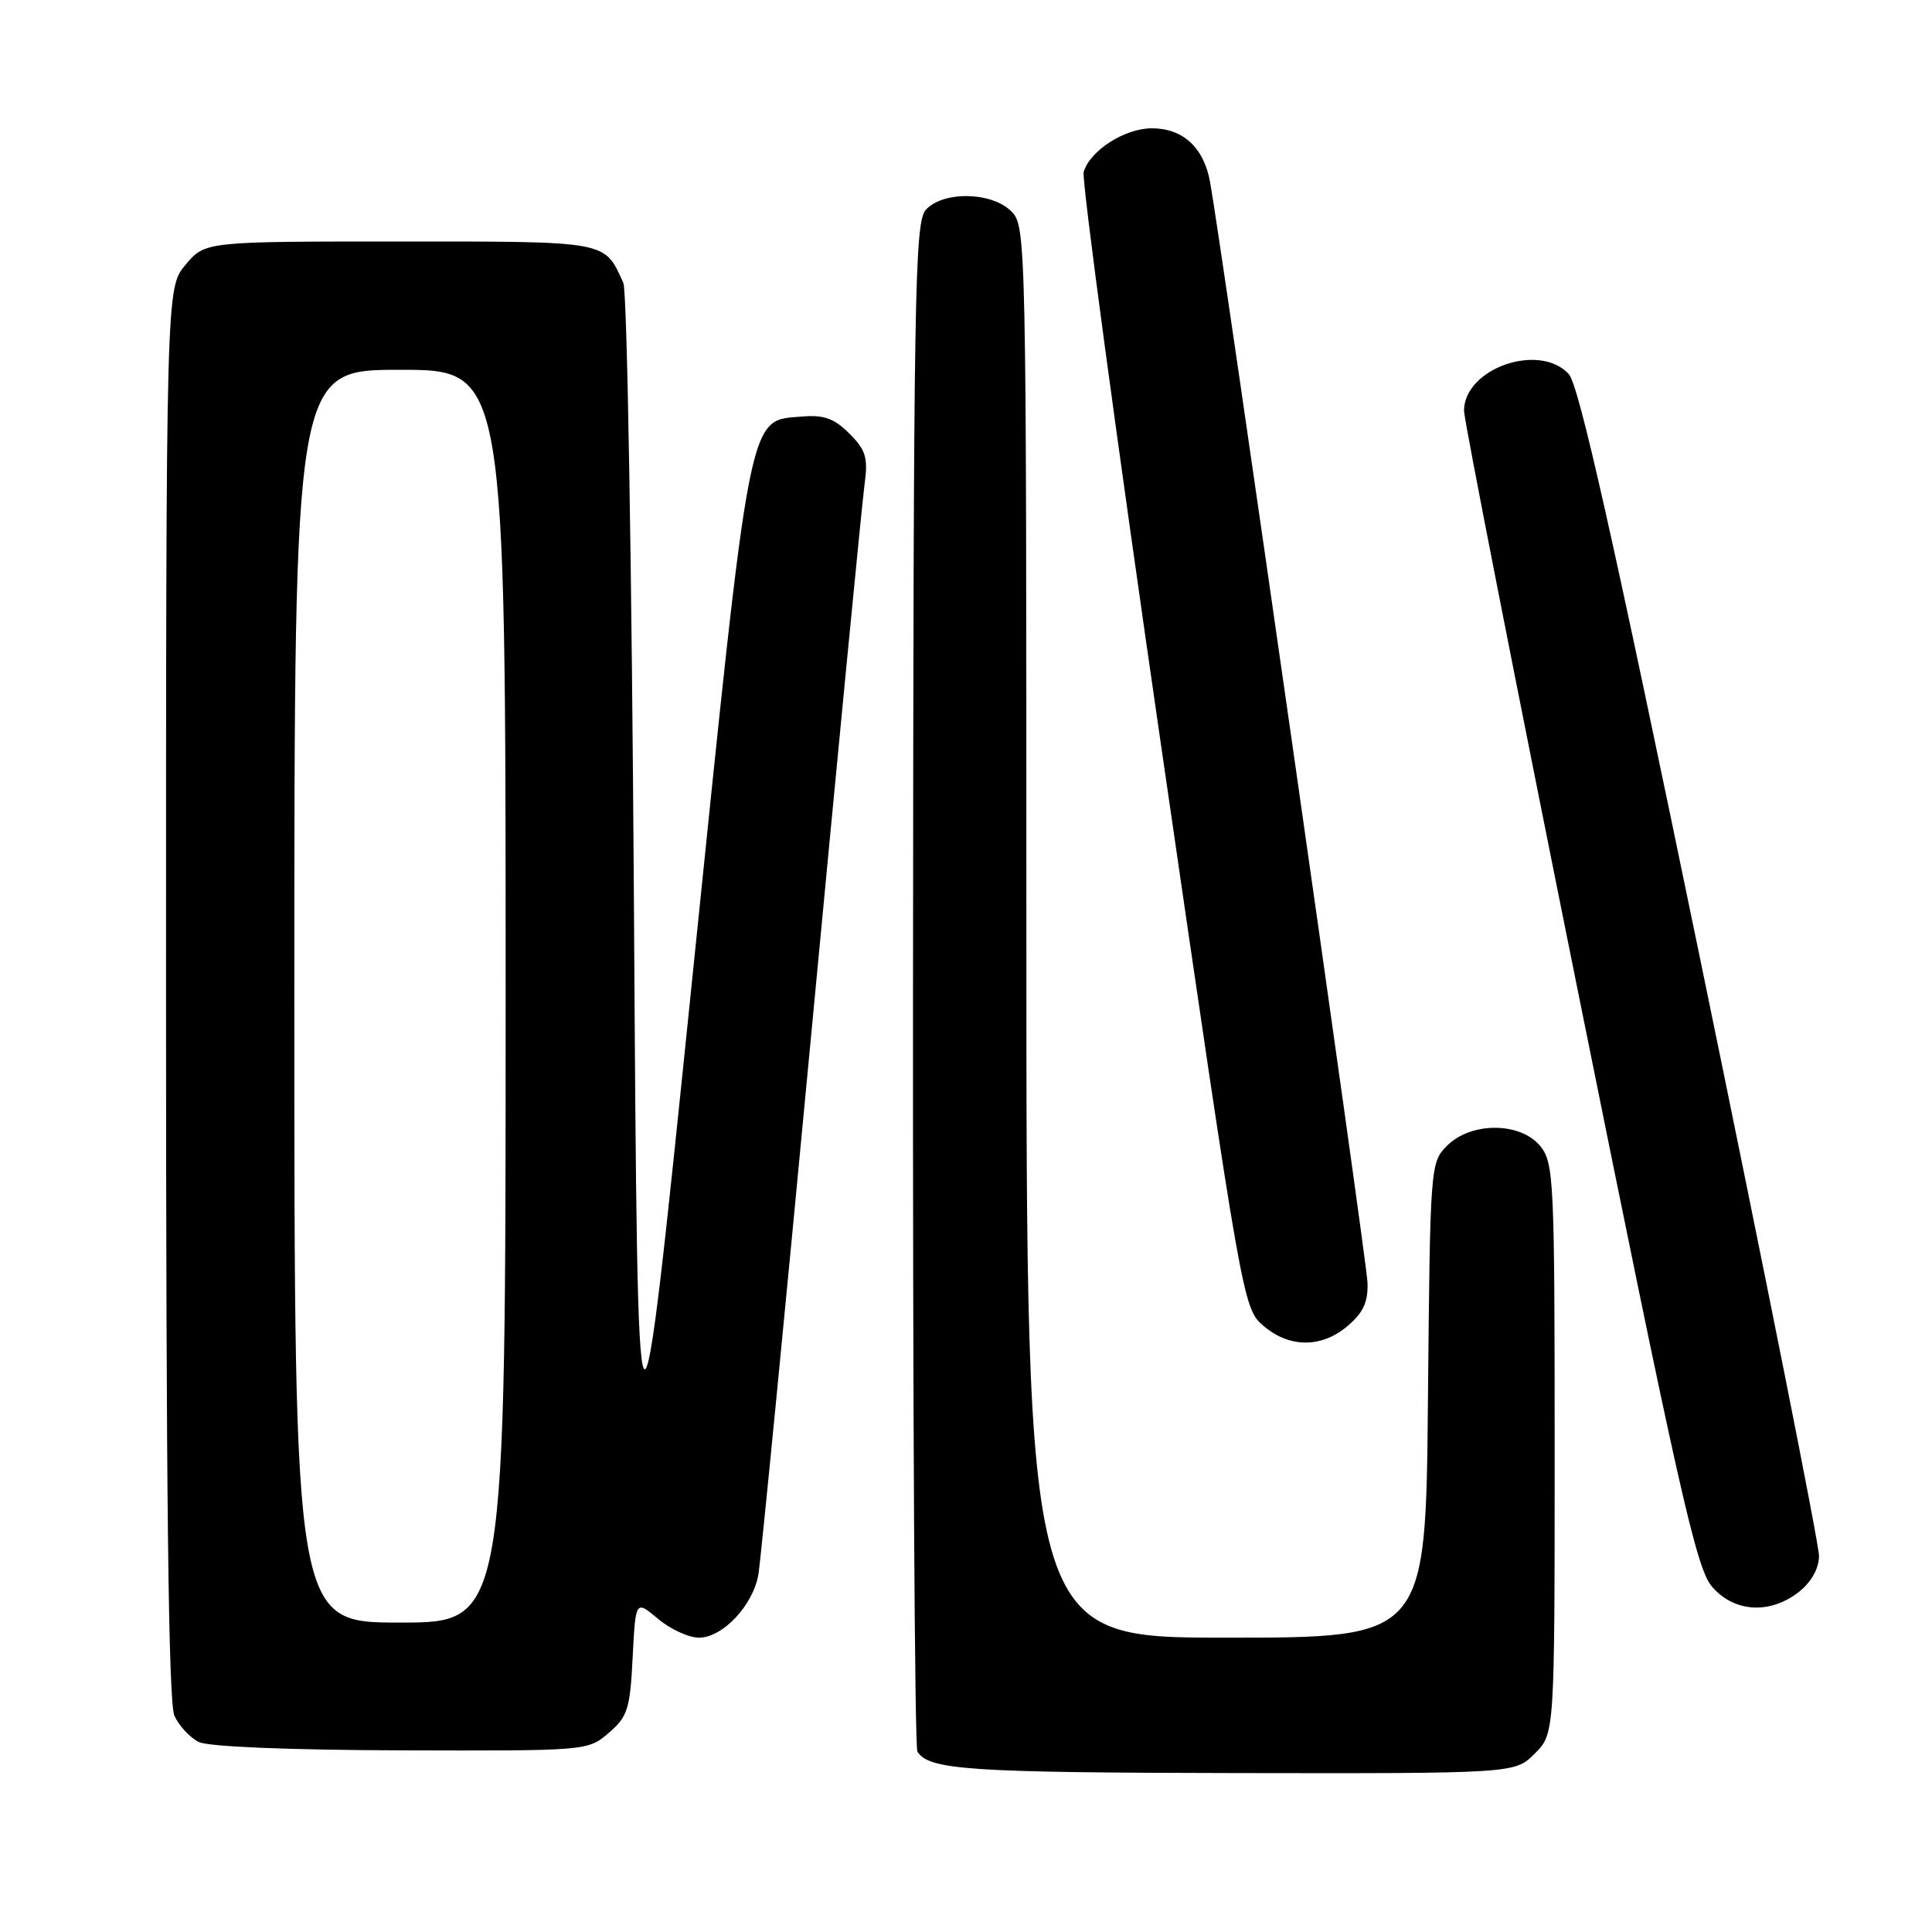 <?xml version="1.0" encoding="UTF-8" standalone="no"?>
<!DOCTYPE svg PUBLIC "-//W3C//DTD SVG 1.1//EN" "http://www.w3.org/Graphics/SVG/1.1/DTD/svg11.dtd" >
<svg xmlns="http://www.w3.org/2000/svg" xmlns:xlink="http://www.w3.org/1999/xlink" version="1.1" viewBox="0 0 256 256">
 <g >
 <path fill="currentColor"
d=" M 203.36 232.36 C 206.00 229.73 206.00 229.73 206.00 191.97 C 206.00 156.42 205.89 154.09 204.11 151.88 C 201.50 148.66 194.94 148.62 191.76 151.80 C 189.52 154.03 189.50 154.38 189.21 185.53 C 188.92 217.00 188.92 217.00 162.46 217.00 C 136.00 217.00 136.00 217.00 136.00 123.50 C 136.00 31.33 135.97 29.97 134.00 28.00 C 131.40 25.40 124.95 25.29 122.68 27.80 C 121.19 29.45 121.04 38.63 120.98 130.32 C 120.94 185.72 121.20 231.51 121.56 232.09 C 123.06 234.52 128.31 234.88 163.61 234.94 C 200.73 235.00 200.73 235.00 203.36 232.36 Z  M 80.67 229.61 C 83.17 227.46 83.49 226.45 83.83 219.61 C 84.22 212.01 84.22 212.01 87.19 214.50 C 88.82 215.88 91.27 217.00 92.62 217.00 C 95.76 217.00 99.79 212.71 100.49 208.63 C 100.79 206.91 103.94 174.68 107.50 137.00 C 111.06 99.33 114.23 66.59 114.55 64.26 C 115.04 60.63 114.75 59.66 112.55 57.45 C 110.55 55.45 109.16 54.95 106.34 55.19 C 99.05 55.81 99.59 53.08 91.65 130.44 C 84.50 200.13 84.50 200.13 84.00 119.81 C 83.72 75.47 83.10 38.60 82.60 37.50 C 80.06 31.87 80.77 32.00 52.93 32.00 C 27.18 32.00 27.18 32.00 24.59 35.08 C 22.00 38.15 22.00 38.15 22.00 131.53 C 22.00 198.03 22.32 225.61 23.11 227.35 C 23.73 228.70 25.19 230.26 26.36 230.83 C 27.65 231.45 38.38 231.89 53.19 231.93 C 77.84 232.00 77.89 232.00 80.67 229.61 Z  M 238.37 210.93 C 240.01 209.63 241.01 207.85 241.03 206.18 C 241.05 204.70 234.00 169.30 225.37 127.50 C 213.73 71.14 209.21 51.00 207.86 49.55 C 203.93 45.34 194.02 48.82 193.99 54.42 C 193.98 55.57 200.83 90.44 209.20 131.93 C 222.36 197.12 224.75 207.73 226.80 210.18 C 229.72 213.65 234.51 213.96 238.37 210.93 Z  M 178.61 175.66 C 180.67 173.89 181.30 172.48 181.20 169.91 C 181.08 166.84 161.83 32.30 160.34 24.11 C 159.51 19.55 156.75 17.00 152.63 17.00 C 149.05 17.00 144.46 19.92 143.59 22.78 C 143.30 23.72 147.92 57.99 153.87 98.92 C 164.61 172.80 164.70 173.35 167.40 175.67 C 170.86 178.64 175.14 178.64 178.61 175.66 Z  M 39.00 132.00 C 39.00 49.00 39.00 49.00 53.00 49.00 C 67.00 49.00 67.00 49.00 67.00 132.00 C 67.00 215.00 67.00 215.00 53.00 215.00 C 39.00 215.00 39.00 215.00 39.00 132.00 Z "/>
</g>
</svg>